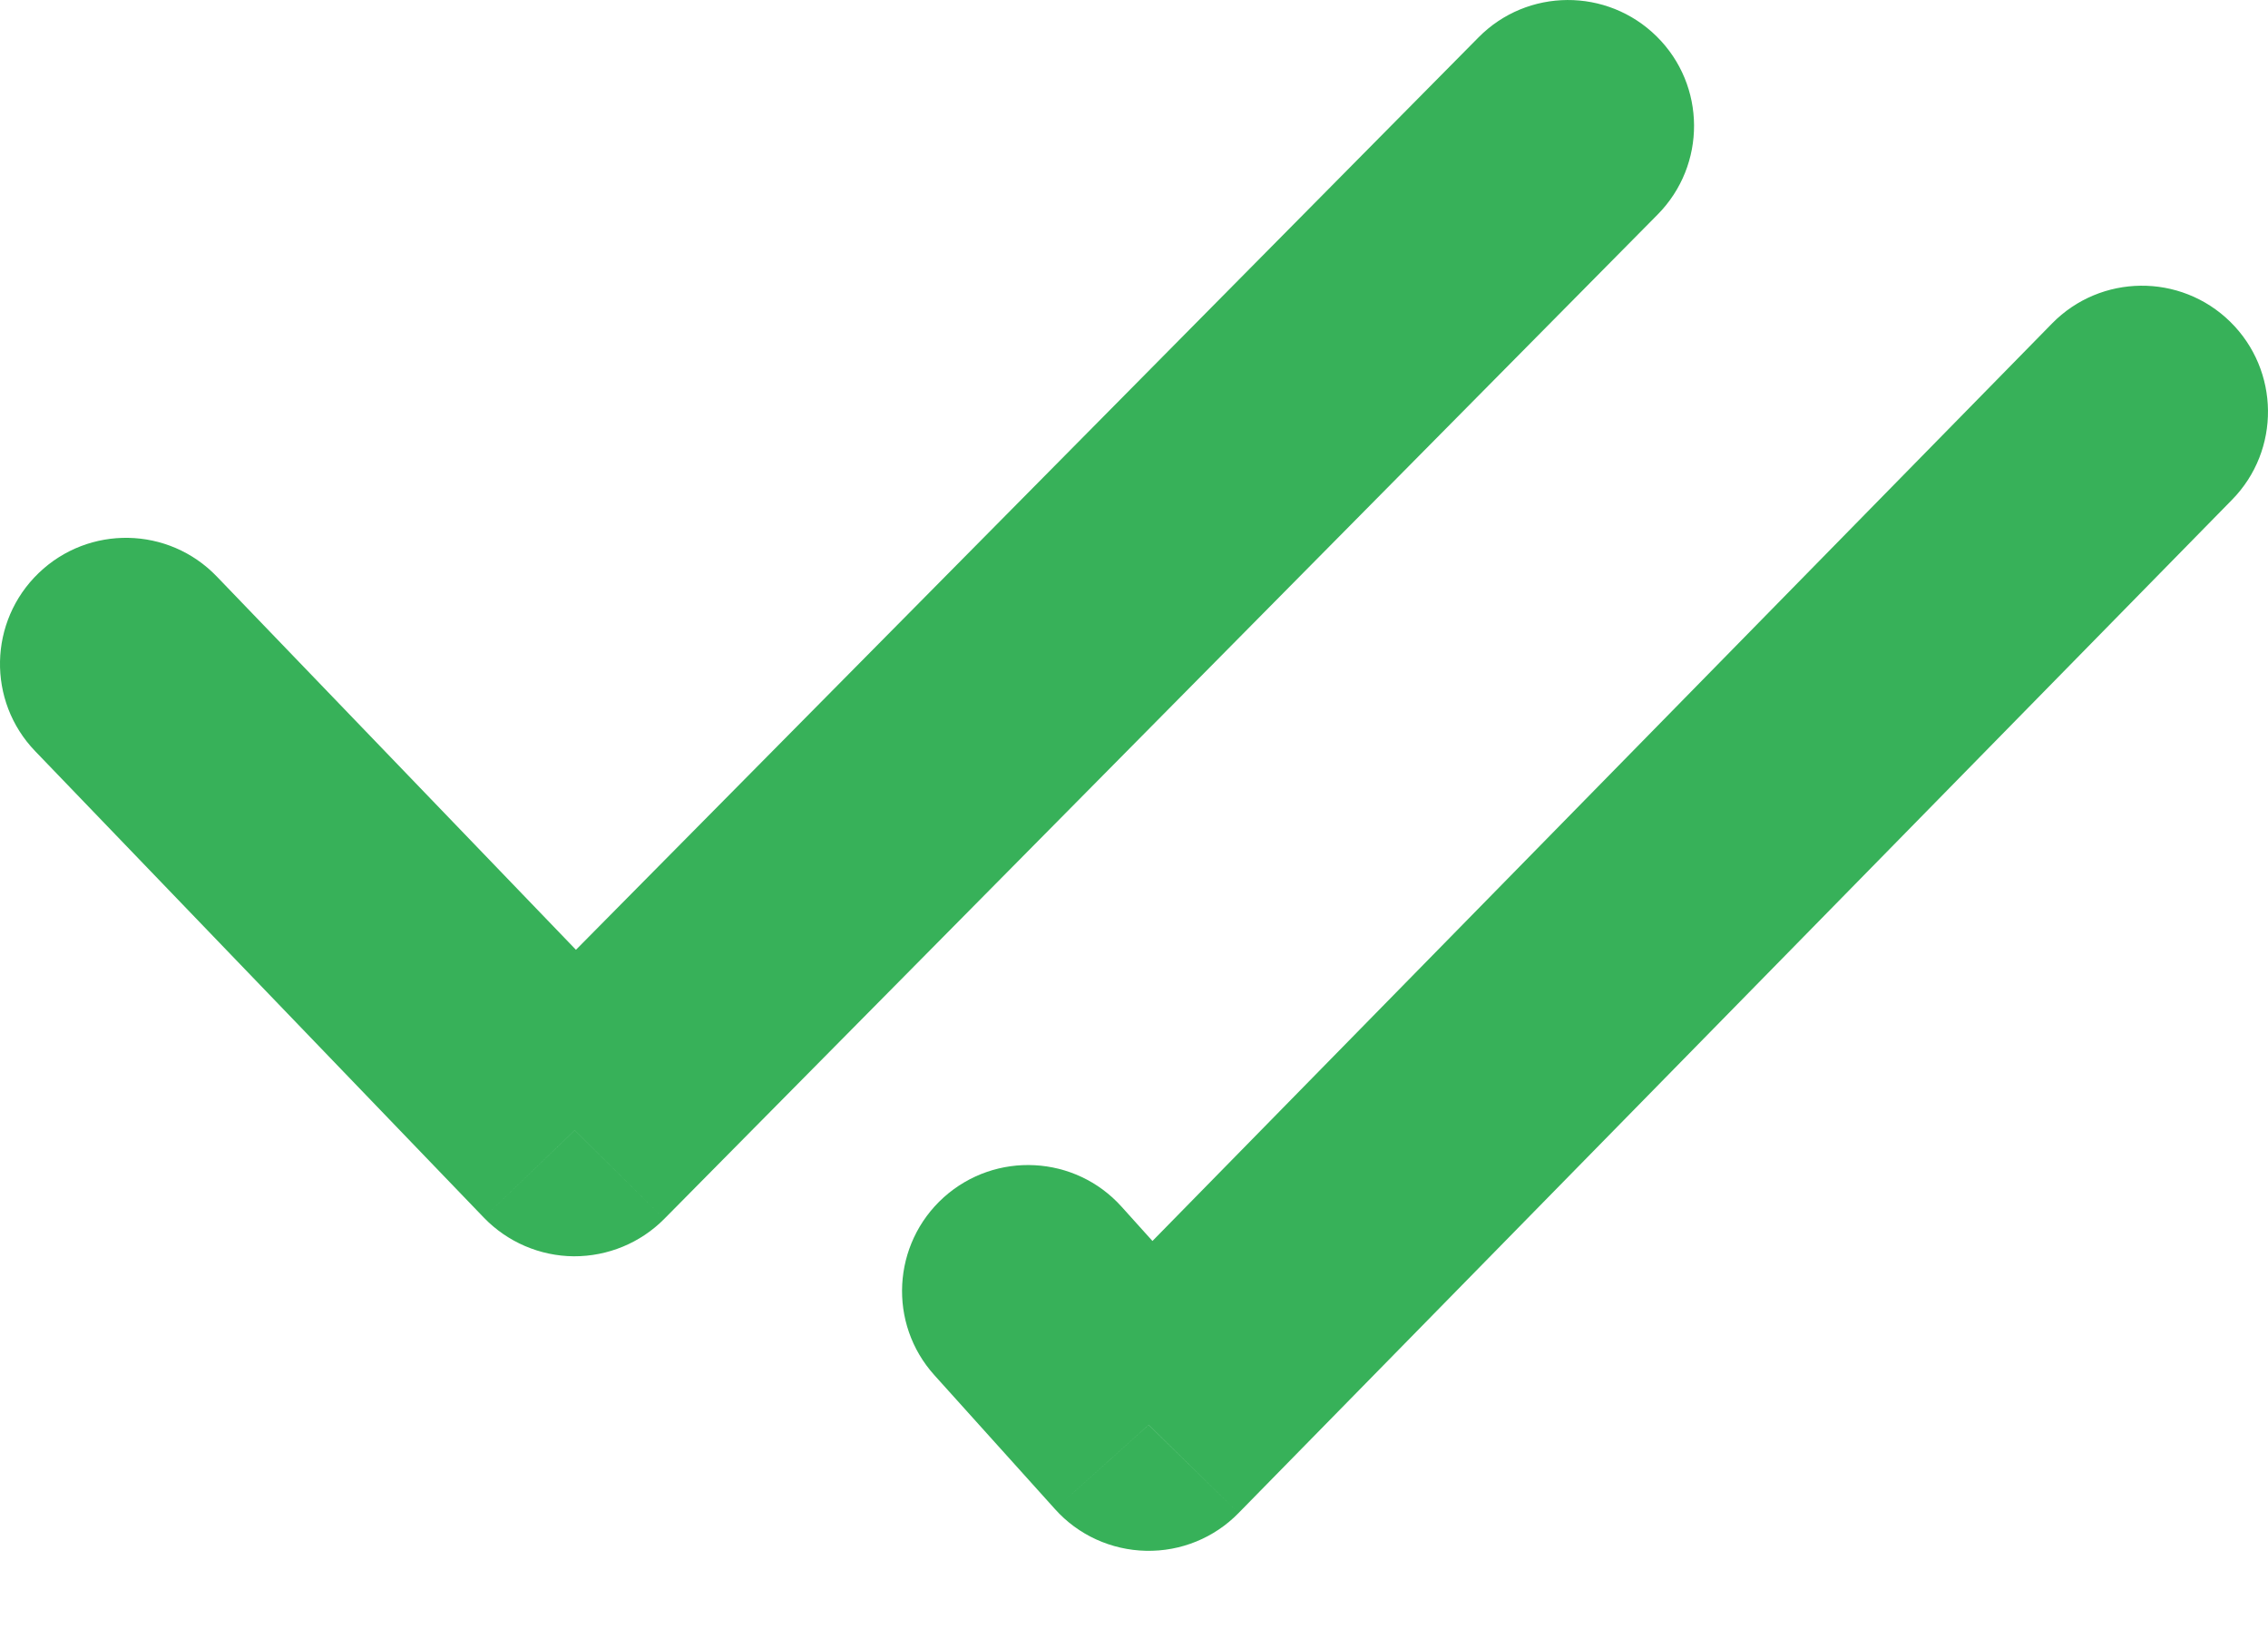 <svg width="18" height="13" viewBox="0 0 18 13" fill="none" xmlns="http://www.w3.org/2000/svg">
<path d="M1.721 4.577C1.338 4.178 0.705 4.166 0.307 4.549C-0.091 4.932 -0.104 5.565 0.279 5.963L1.721 4.577ZM4.561 8.973L3.84 9.666C4.027 9.86 4.285 9.971 4.554 9.973C4.824 9.974 5.083 9.867 5.272 9.676L4.561 8.973ZM13.156 1.703C13.544 1.31 13.541 0.677 13.148 0.289C12.755 -0.099 12.122 -0.096 11.734 0.297L13.156 1.703ZM0.279 5.963L3.84 9.666L5.282 8.279L1.721 4.577L0.279 5.963ZM5.272 9.676L13.156 1.703L11.734 0.297L3.85 8.269L5.272 9.676Z" fill="#37B159"/>
<path d="M9.116 11.312L8.373 11.98C8.557 12.186 8.819 12.305 9.095 12.311C9.371 12.317 9.637 12.209 9.83 12.011L9.116 11.312ZM17.714 3.968C18.101 3.574 18.094 2.941 17.7 2.554C17.305 2.167 16.672 2.174 16.286 2.568L17.714 3.968ZM8.902 9.58C8.533 9.169 7.901 9.136 7.49 9.505C7.08 9.875 7.046 10.507 7.416 10.917L8.902 9.58ZM9.83 12.011L17.714 3.968L16.286 2.568L8.402 10.611L9.83 12.011ZM7.416 10.917L8.373 11.98L9.859 10.643L8.902 9.58L7.416 10.917Z" fill="#37B159"/>
</svg>
